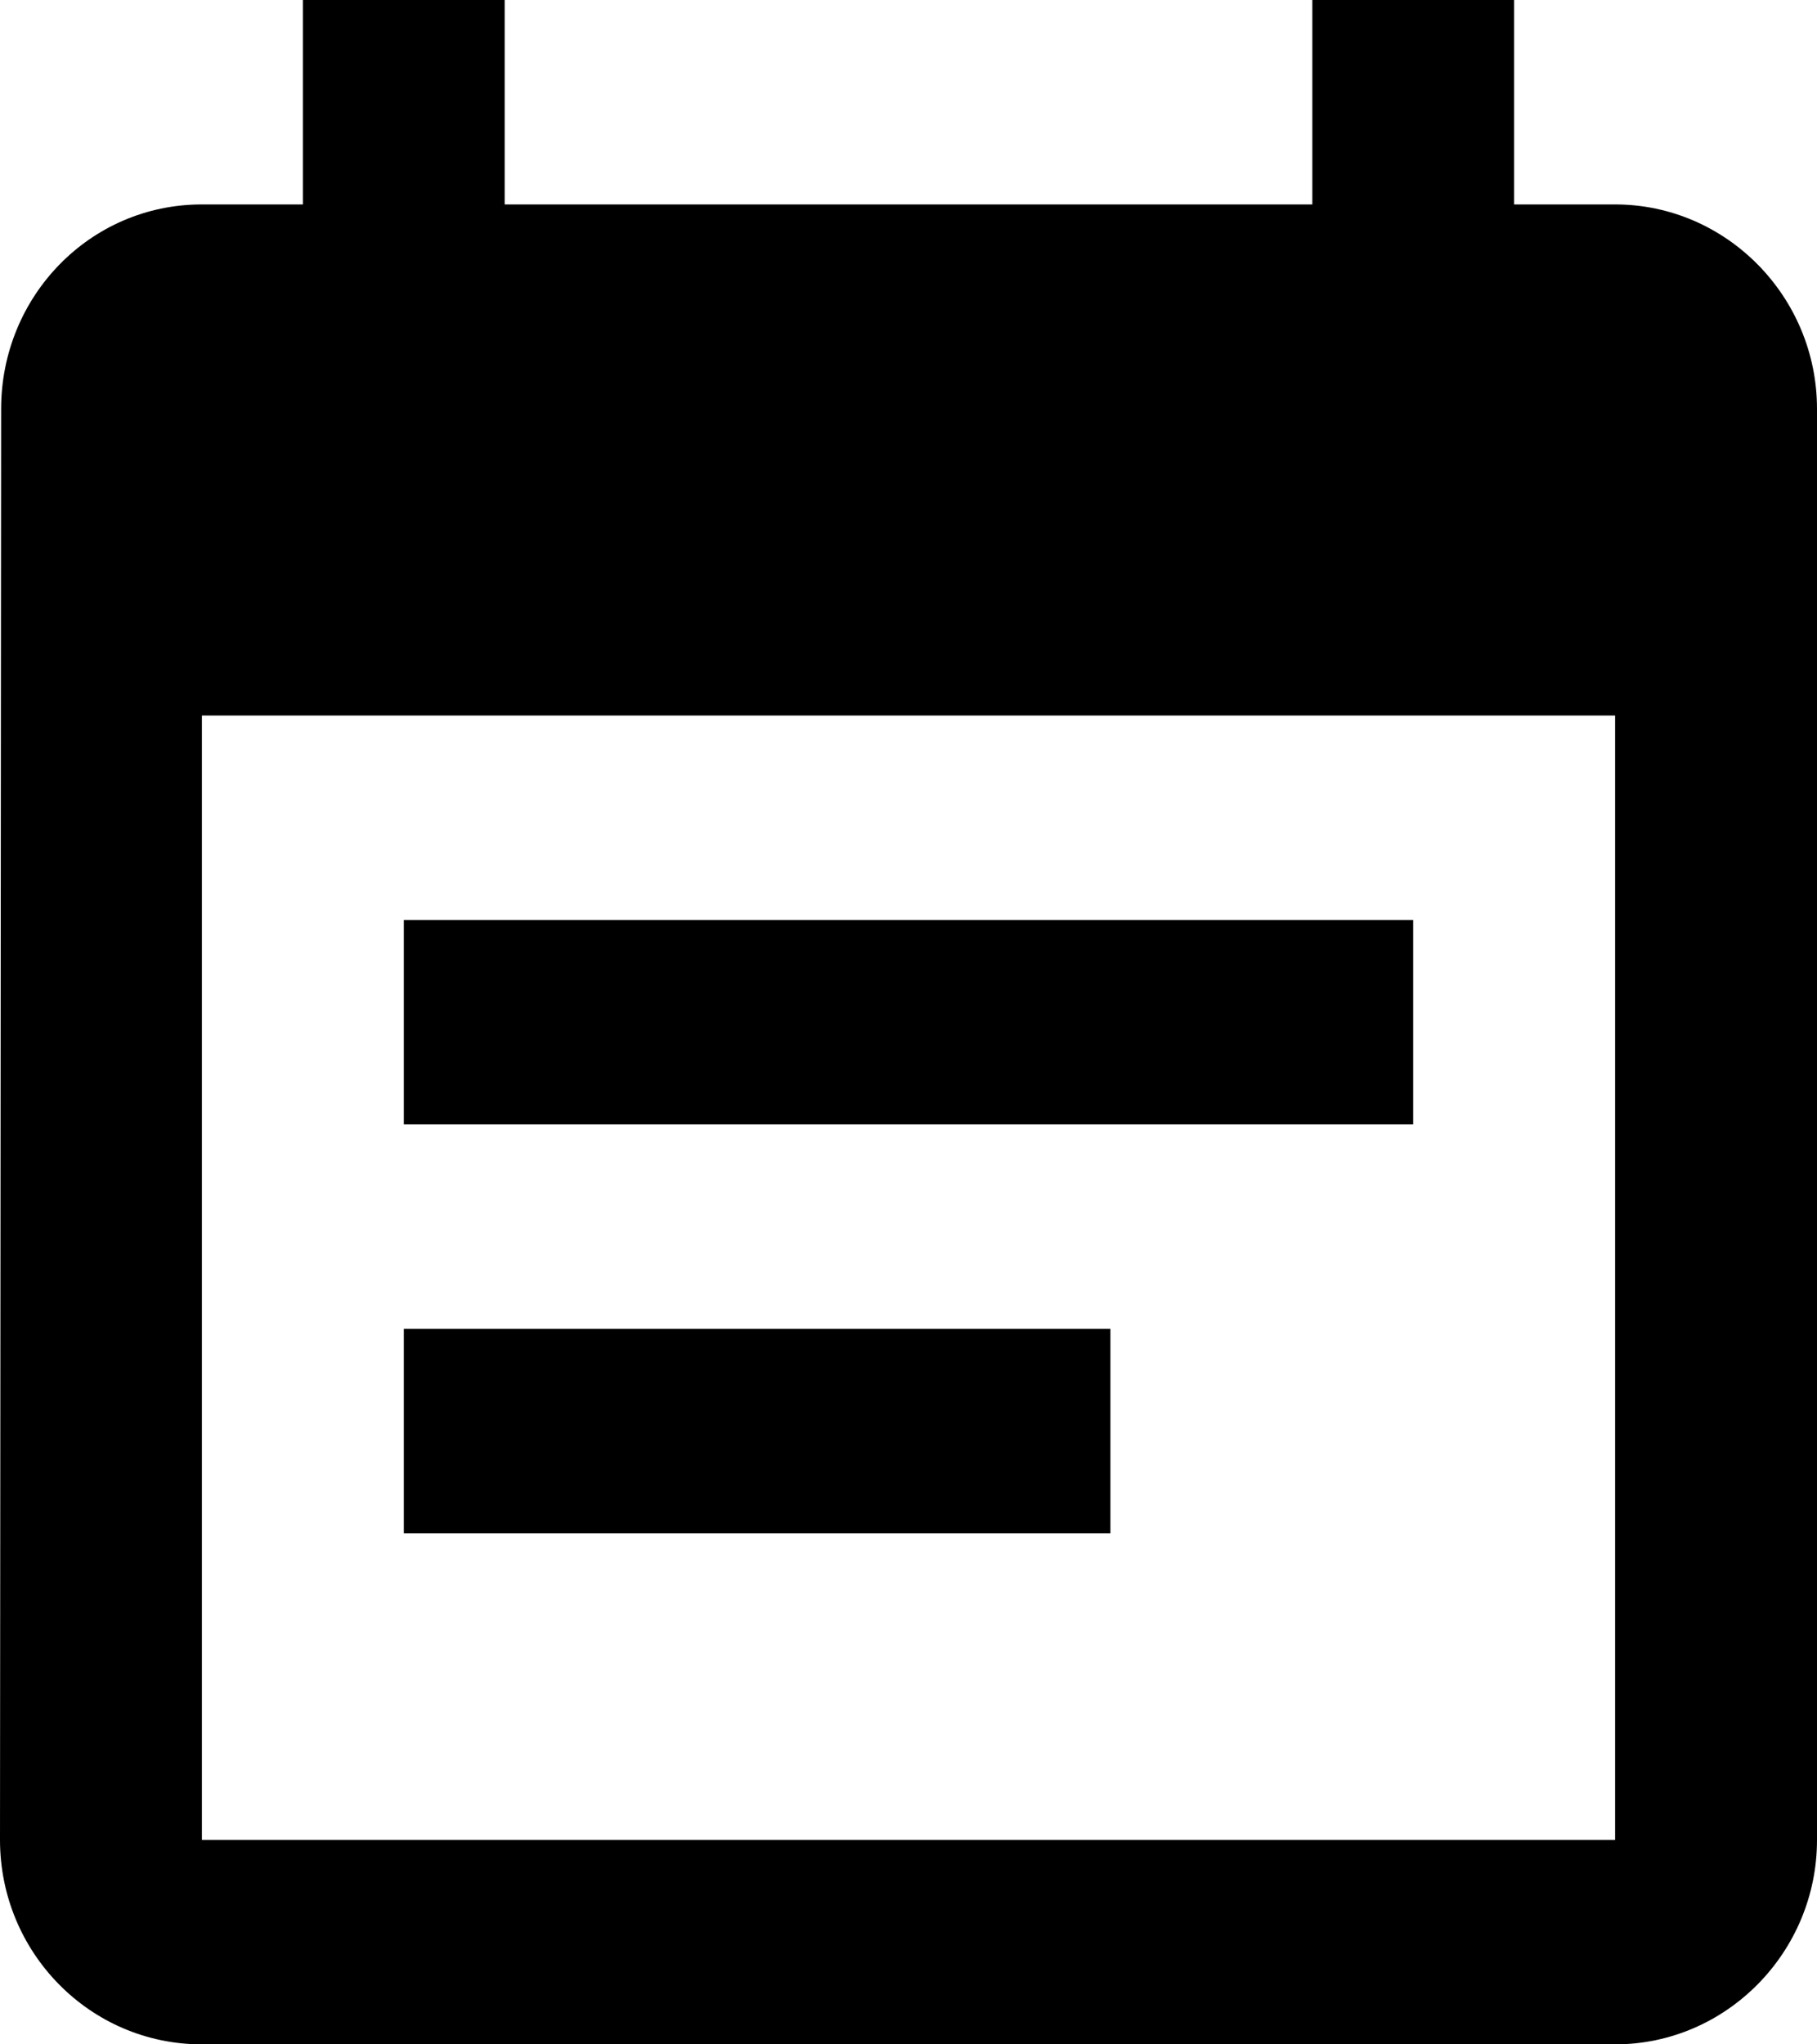 <svg width="16" height="18" fill="none" xmlns="http://www.w3.org/2000/svg"><path d="M12.444 8.1H3.556v1.8h8.888V8.1zm1.778-6.3h-.889V0h-1.777v1.8H4.444V0H2.667v1.8h-.89C.792 1.8.01 2.61.01 3.6L0 16.2c0 .99.791 1.8 1.778 1.8h12.444C15.2 18 16 17.19 16 16.2V3.6c0-.99-.8-1.8-1.778-1.8zm0 14.4H1.778V6.3h12.444v9.9zm-4.444-4.5H3.556v1.8h6.222v-1.8z" fill="#000"/></svg>